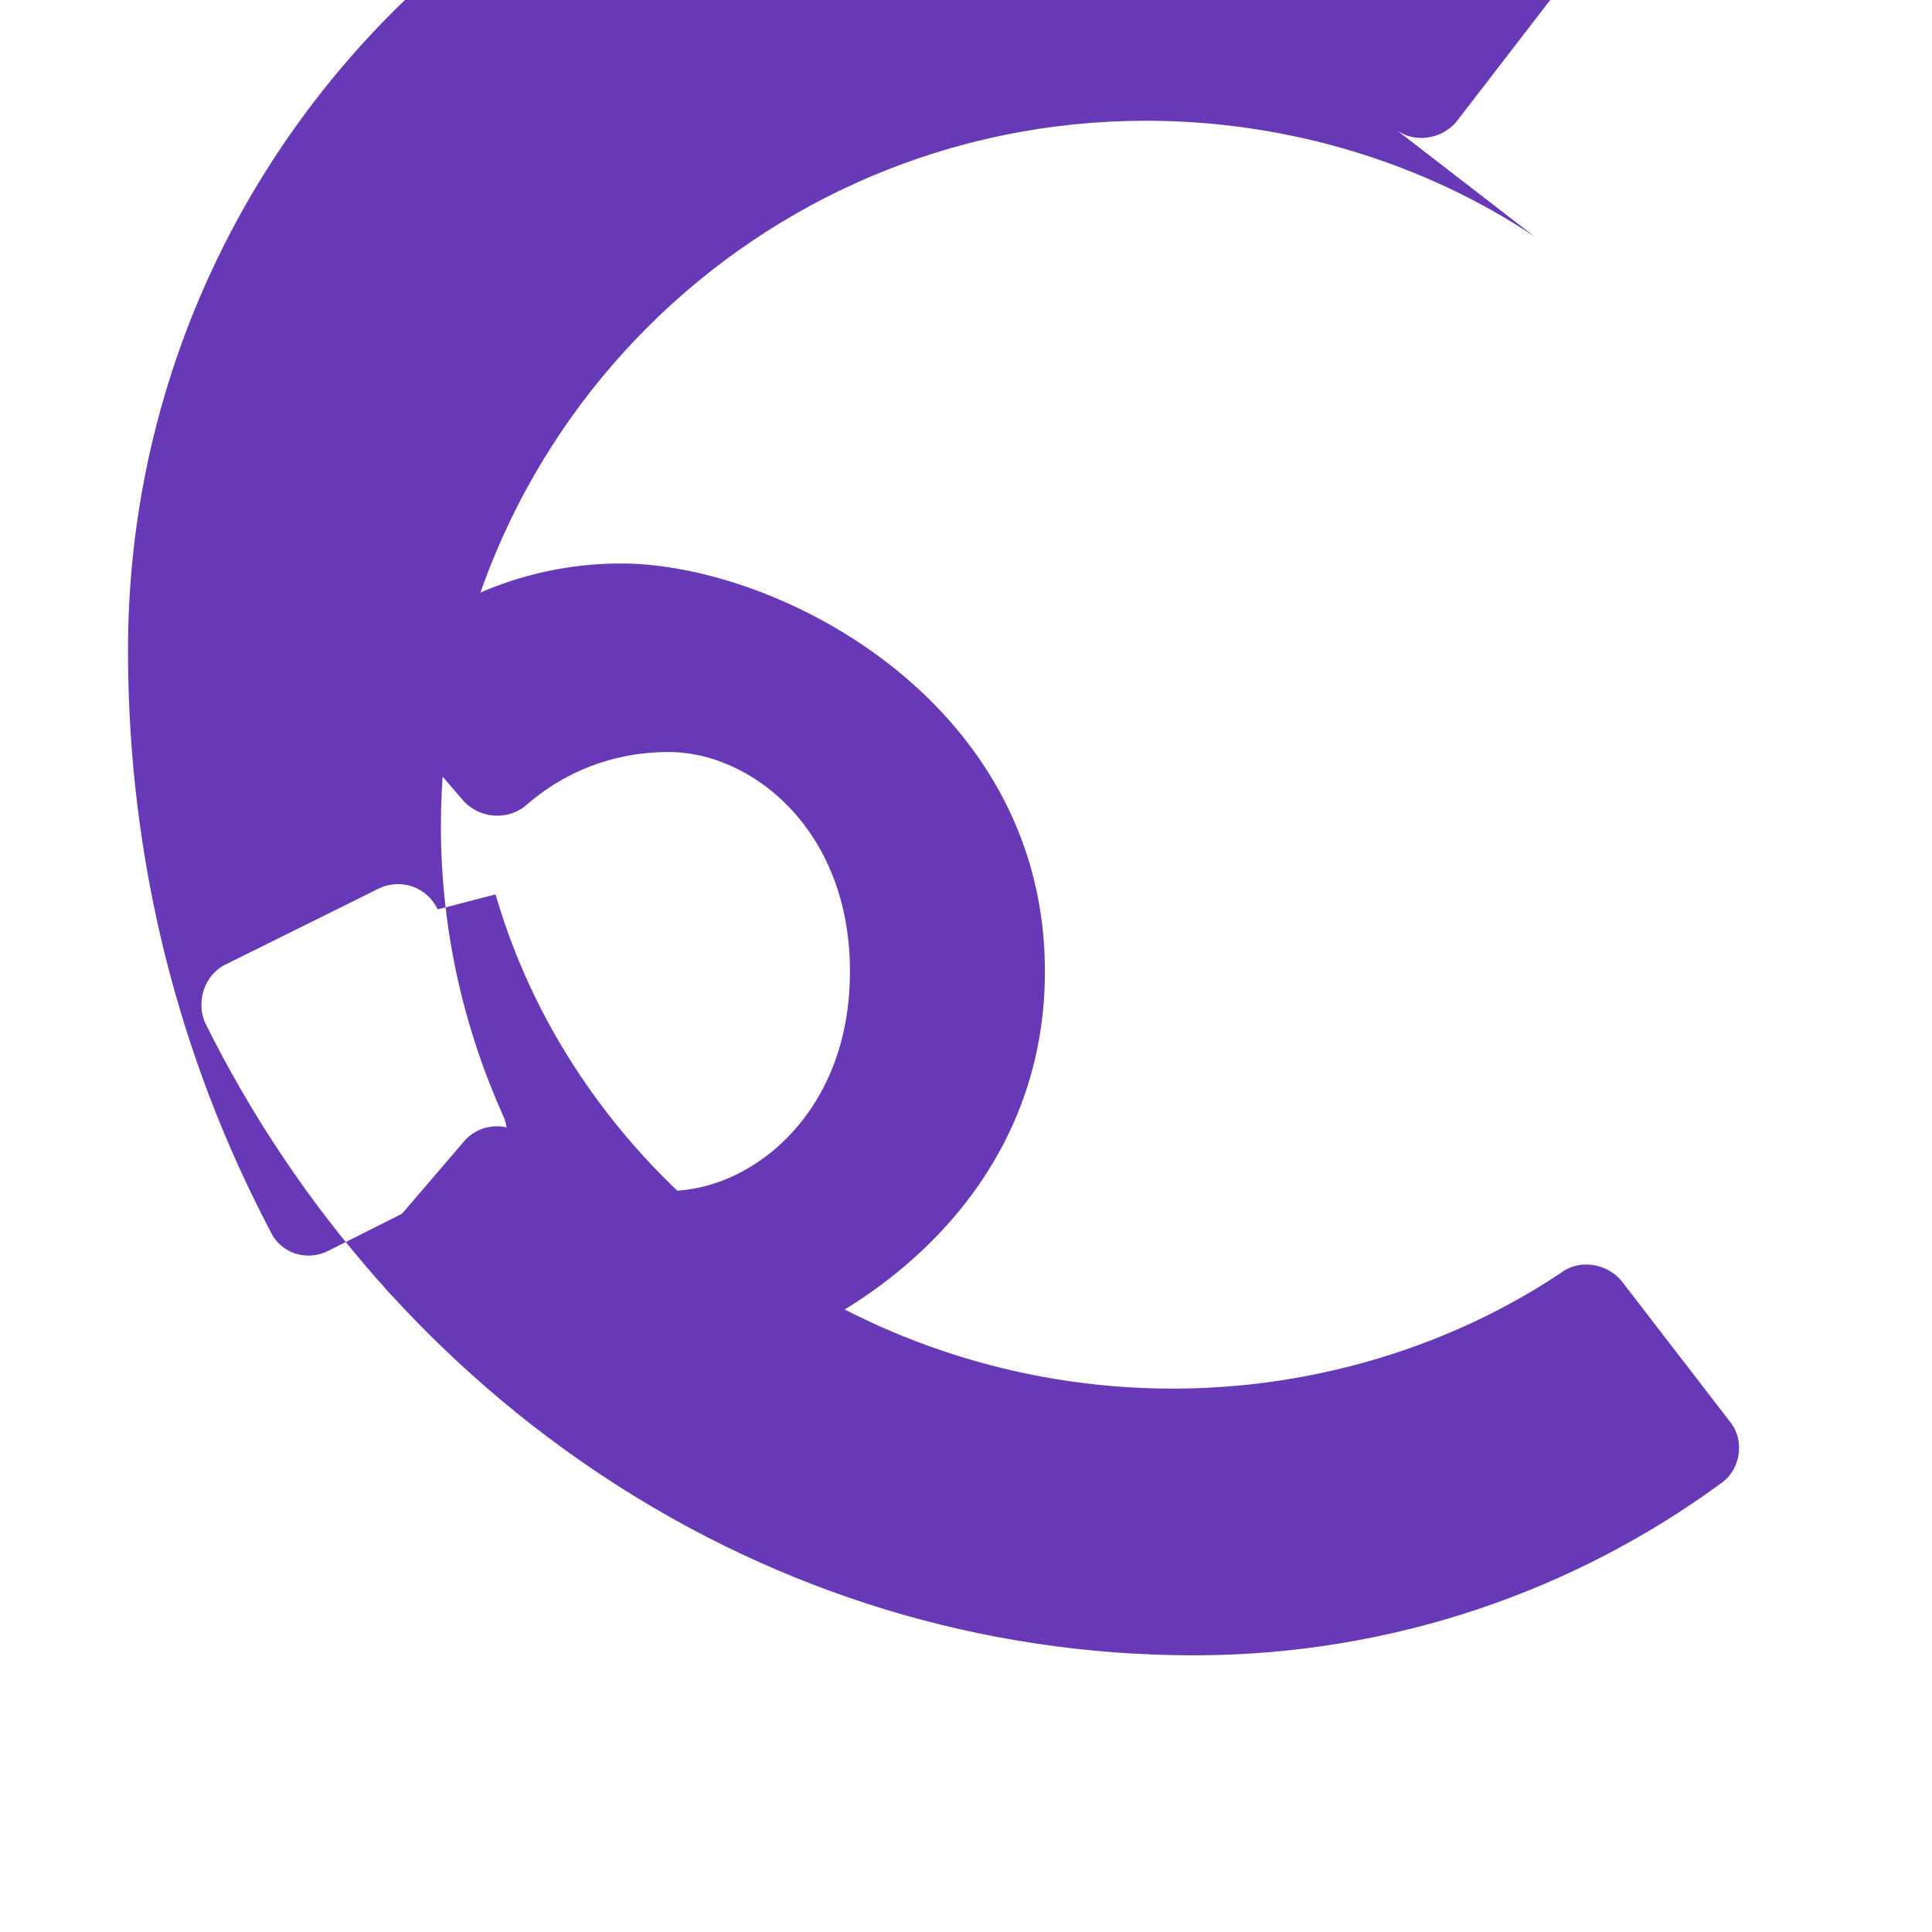 <svg xmlns="http://www.w3.org/2000/svg" width="40" height="40" viewBox="0 0 24 24"><path fill="#6739B7" d="M19.06 2.937c-1.348-.9-3.04-1.437-4.823-1.437c-4.838 0-8.76 3.922-8.76 8.76c0 1.28.277 2.492.77 3.593c.125.266.015.586-.25.719l-1.922.968c-.266.133-.594.03-.719-.25c-1.125-2.14-1.766-4.58-1.766-7.21c0-6.19 5.03-11.22 11.22-11.22c2.437 0 4.7.796 6.546 2.155c.235.172.282.515.094.735l-1.36 1.765c-.187.22-.53.266-.75.094zm-13.623 8.36c-.125-.266-.437-.39-.718-.266l-1.922.953c-.266.133-.36.469-.25.719c2.313 4.67 6.968 7.86 12.28 7.86c2.454 0 4.735-.797 6.578-2.156c.22-.172.266-.516.094-.735l-1.36-1.765c-.187-.22-.53-.266-.75-.094c-1.348.9-3.04 1.437-4.823 1.437c-3.953 0-7.39-2.61-8.41-6.14z"/><path fill="#6739B7" d="M12.98 12.063c0-3.344-3.313-5.063-5.266-5.063c-1.03 0-2.03.36-2.828 1.03l-.015.016c-.235.203-.266.562-.063.796l.938 1.094c.203.234.562.265.796.062c.485-.422 1.094-.656 1.766-.656c1.03 0 2.25.968 2.25 2.718v.016c0 1.75-1.22 2.718-2.25 2.718c-.672 0-1.28-.234-1.766-.656a.54.54 0 0 0-.796.062l-.938 1.094c-.203.234-.172.593.063.796l.015.016c.797.67 1.797 1.03 2.828 1.03c1.953 0 5.266-1.72 5.266-5.063z"/></svg>